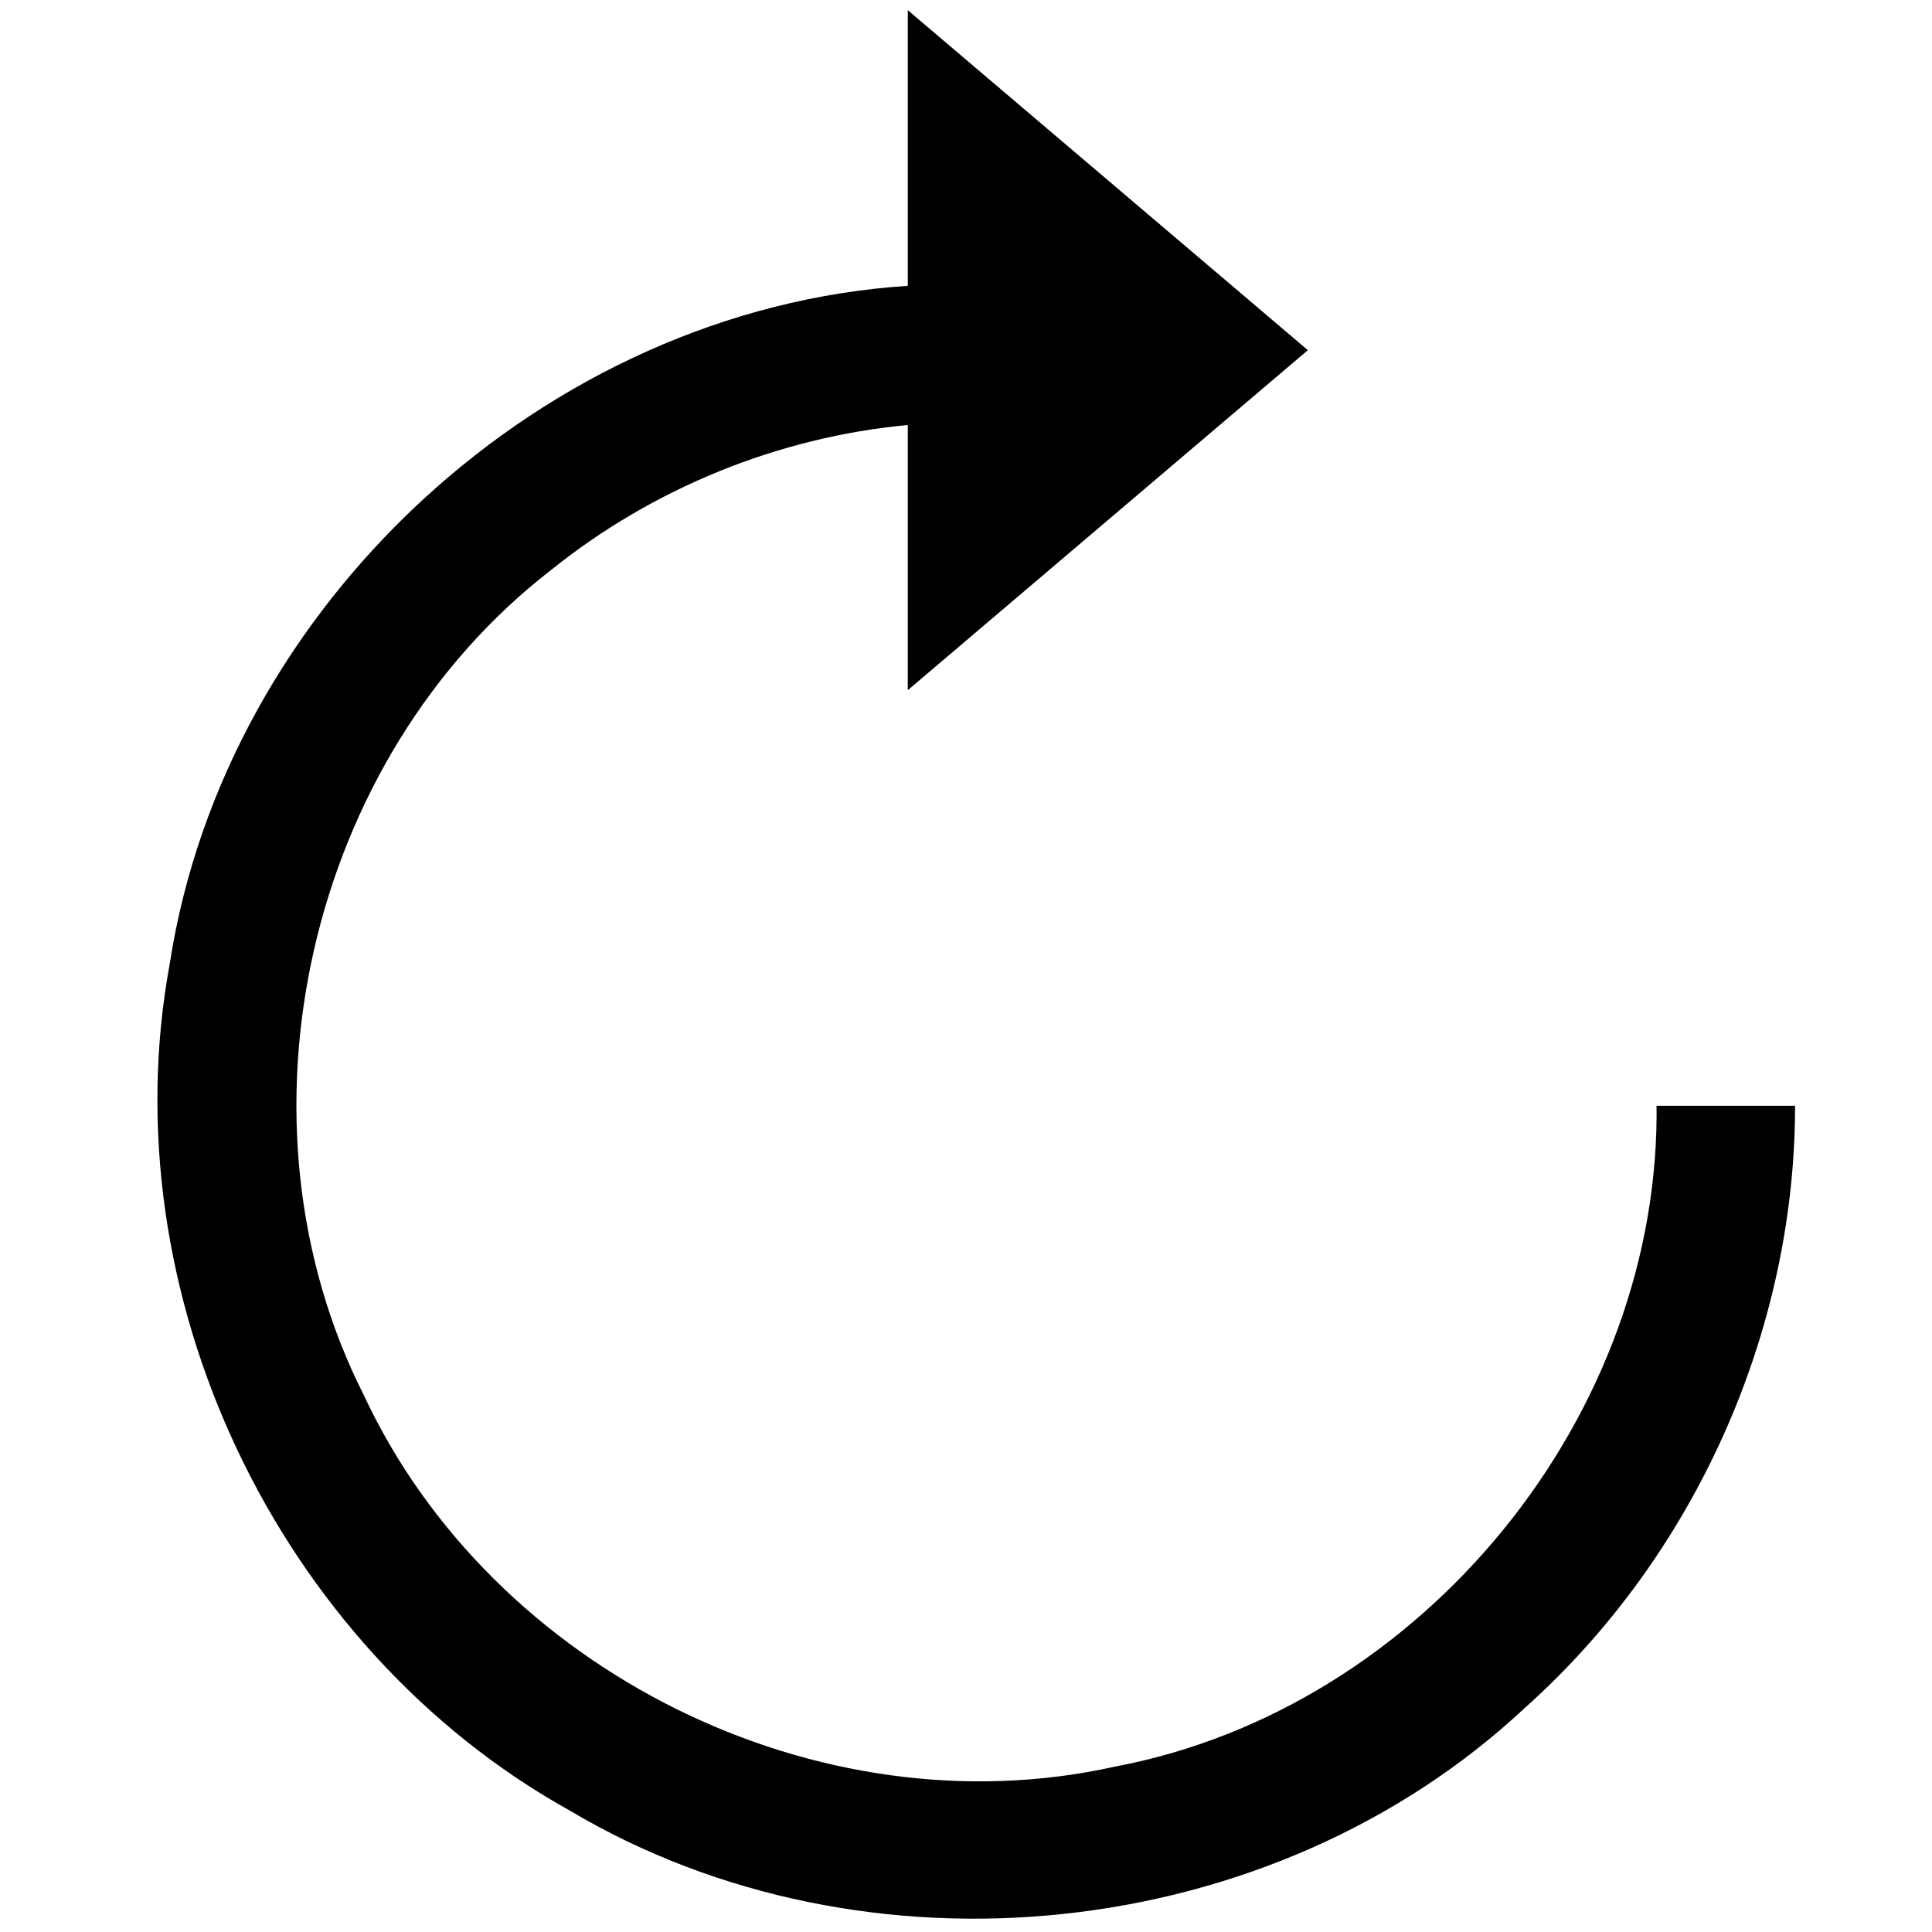 <?xml version="1.0" encoding="UTF-8" standalone="no"?>
<svg
   xmlns:dc="http://purl.org/dc/elements/1.1/"
   xmlns:cc="http://creativecommons.org/ns#"
   xmlns:rdf="http://www.w3.org/1999/02/22-rdf-syntax-ns#"
   xmlns:svg="http://www.w3.org/2000/svg"
   xmlns="http://www.w3.org/2000/svg"
   xmlns:sodipodi="http://sodipodi.sourceforge.net/DTD/sodipodi-0.dtd"
   xmlns:inkscape="http://www.inkscape.org/namespaces/inkscape"
   viewBox="0 0 500 500"
   height="500"
   width="500"
   xml:space="preserve"
   id="svg2"
   version="1.1"
   inkscape:version="0.91 r13725"
   sodipodi:docname="iconReplay.svg"><sodipodi:namedview
     pagecolor="#fffff8"
     bordercolor="#666666"
     borderopacity="1"
     objecttolerance="10"
     gridtolerance="10"
     guidetolerance="10"
     inkscape:pageopacity="0.38823529"
     inkscape:pageshadow="2"
     inkscape:window-width="1263"
     inkscape:window-height="793"
     id="namedview24"
     showgrid="false"
     inkscape:zoom="0.40590745"
     inkscape:cx="-67.915496"
     inkscape:cy="290.70667"
     inkscape:window-x="0"
     inkscape:window-y="0"
     inkscape:window-maximized="0"
     inkscape:current-layer="svg2" /><defs
     id="defs6"><clipPath
       id="clipPath18"
       clipPathUnits="userSpaceOnUse"><path
         id="path16"
         d="m 0,436.06 358.207,0 L 358.207,0 0,0 Z"
         inkscape:connector-curvature="0" /></clipPath><clipPath
       id="clipPath26"
       clipPathUnits="userSpaceOnUse"><path
         id="path24"
         d="m 4,413.06 354.207,0 L 358.207,0 4,0 Z"
         inkscape:connector-curvature="0" /></clipPath></defs><g
     id="g12"
     transform="matrix(1.196,0,0,-1.196,428.699,284.974)"><path
       id="path46"
       style="fill:#000000;fill-opacity:1;fill-rule:nonzero;stroke:none"
       d="m 0,0 c 1.299,-67.778 -50.598,-131.47 -117.194,-143.999 -64.227,-14.324 -134.711,20.81 -162.499,80.329 -30.144,59.506 -12.21,137.878 40.52,178.619 21.947,17.66 49.112,28.735 77.165,31.359 0,-19.126 0,-38.251 0,-57.377 28.856,24.523 57.712,49.046 86.568,73.569 -28.856,24.523 -57.712,49.045 -86.568,73.568 0,-19.882 0,-39.765 0,-59.647 -78.465,-5.078 -147.704,-69.041 -159.695,-146.627 -13.165,-71.322 23.171,-148.052 86.542,-183.302 64.234,-38.173 152.098,-28.862 206.723,22.258 C 8.148,-98.552 29.985,-50.081 29.987,-1 19.991,-1 9.996,-1 0,-1 l 0,1 z"
       inkscape:connector-curvature="0" /></g></svg>